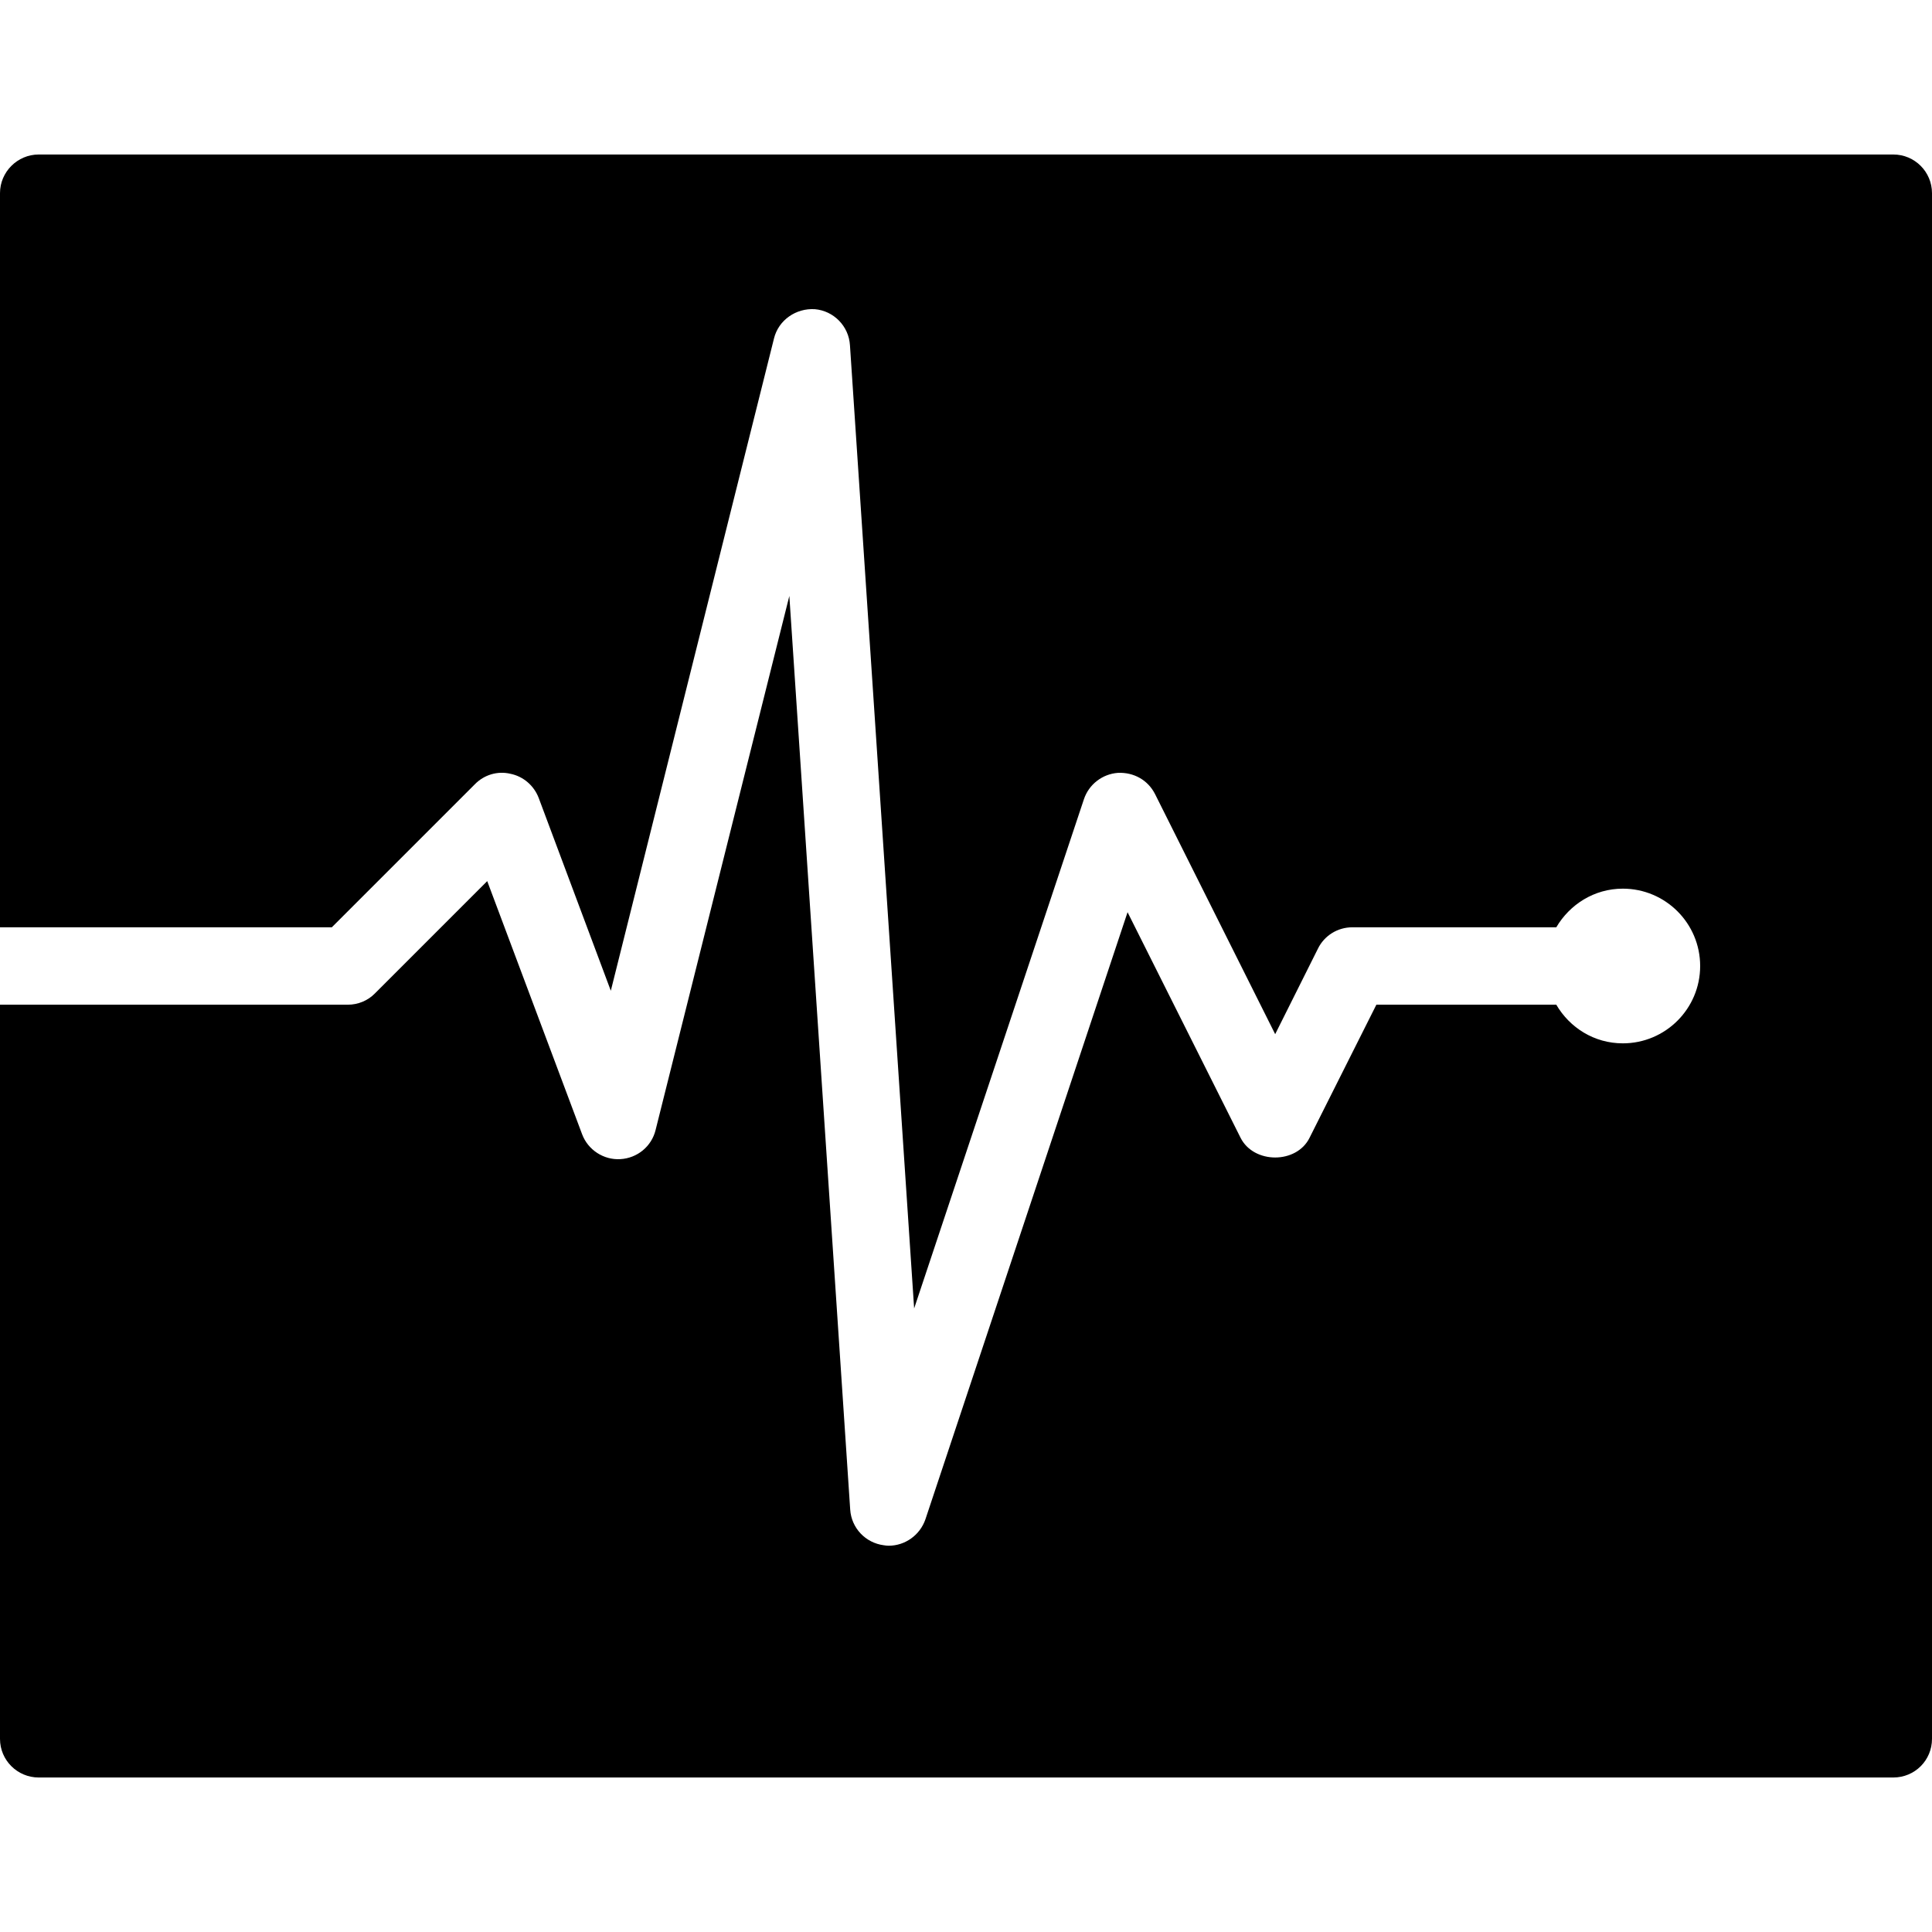<?xml version="1.0" encoding="UTF-8"?>
<svg xmlns="http://www.w3.org/2000/svg" xmlns:xlink="http://www.w3.org/1999/xlink" width="32" height="32" viewBox="0 0 32 32">
<path fill-rule="nonzero" fill="rgb(0%, 0%, 0%)" fill-opacity="1" d="M 31.359 2.559 L 0.641 2.559 C 0.289 2.559 0 2.848 0 3.199 L 0 15.359 L 5.496 15.359 L 7.867 12.988 C 8.02 12.832 8.242 12.766 8.453 12.816 C 8.668 12.859 8.844 13.012 8.922 13.215 L 10.117 16.41 L 12.82 5.605 C 12.895 5.301 13.184 5.102 13.496 5.121 C 13.809 5.148 14.059 5.402 14.078 5.719 L 15.141 21.672 L 17.953 13.238 C 18.035 12.992 18.258 12.82 18.516 12.801 C 18.781 12.789 19.016 12.922 19.133 13.156 L 21.121 17.129 L 21.828 15.715 C 21.934 15.496 22.156 15.359 22.398 15.359 L 25.777 15.359 C 26 14.98 26.406 14.719 26.879 14.719 C 27.586 14.719 28.16 15.293 28.16 16 C 28.16 16.707 27.586 17.281 26.879 17.281 C 26.406 17.281 26 17.023 25.777 16.641 L 22.797 16.641 L 21.691 18.844 C 21.477 19.281 20.766 19.281 20.547 18.844 L 18.676 15.109 L 15.328 25.164 C 15.238 25.426 14.992 25.602 14.719 25.602 C 14.691 25.602 14.664 25.598 14.637 25.594 C 14.336 25.555 14.102 25.309 14.082 25.004 L 13.074 9.871 L 10.859 18.715 C 10.793 18.988 10.555 19.184 10.273 19.199 C 10 19.215 9.738 19.047 9.641 18.785 L 8.07 14.594 L 6.211 16.453 C 6.094 16.574 5.93 16.641 5.762 16.641 L 0 16.641 L 0 28.801 C 0 29.156 0.289 29.441 0.641 29.441 L 31.359 29.441 C 31.715 29.441 32 29.156 32 28.801 L 32 3.199 C 32 2.848 31.715 2.559 31.359 2.559 Z M 31.359 2.559 "/>
</svg>
